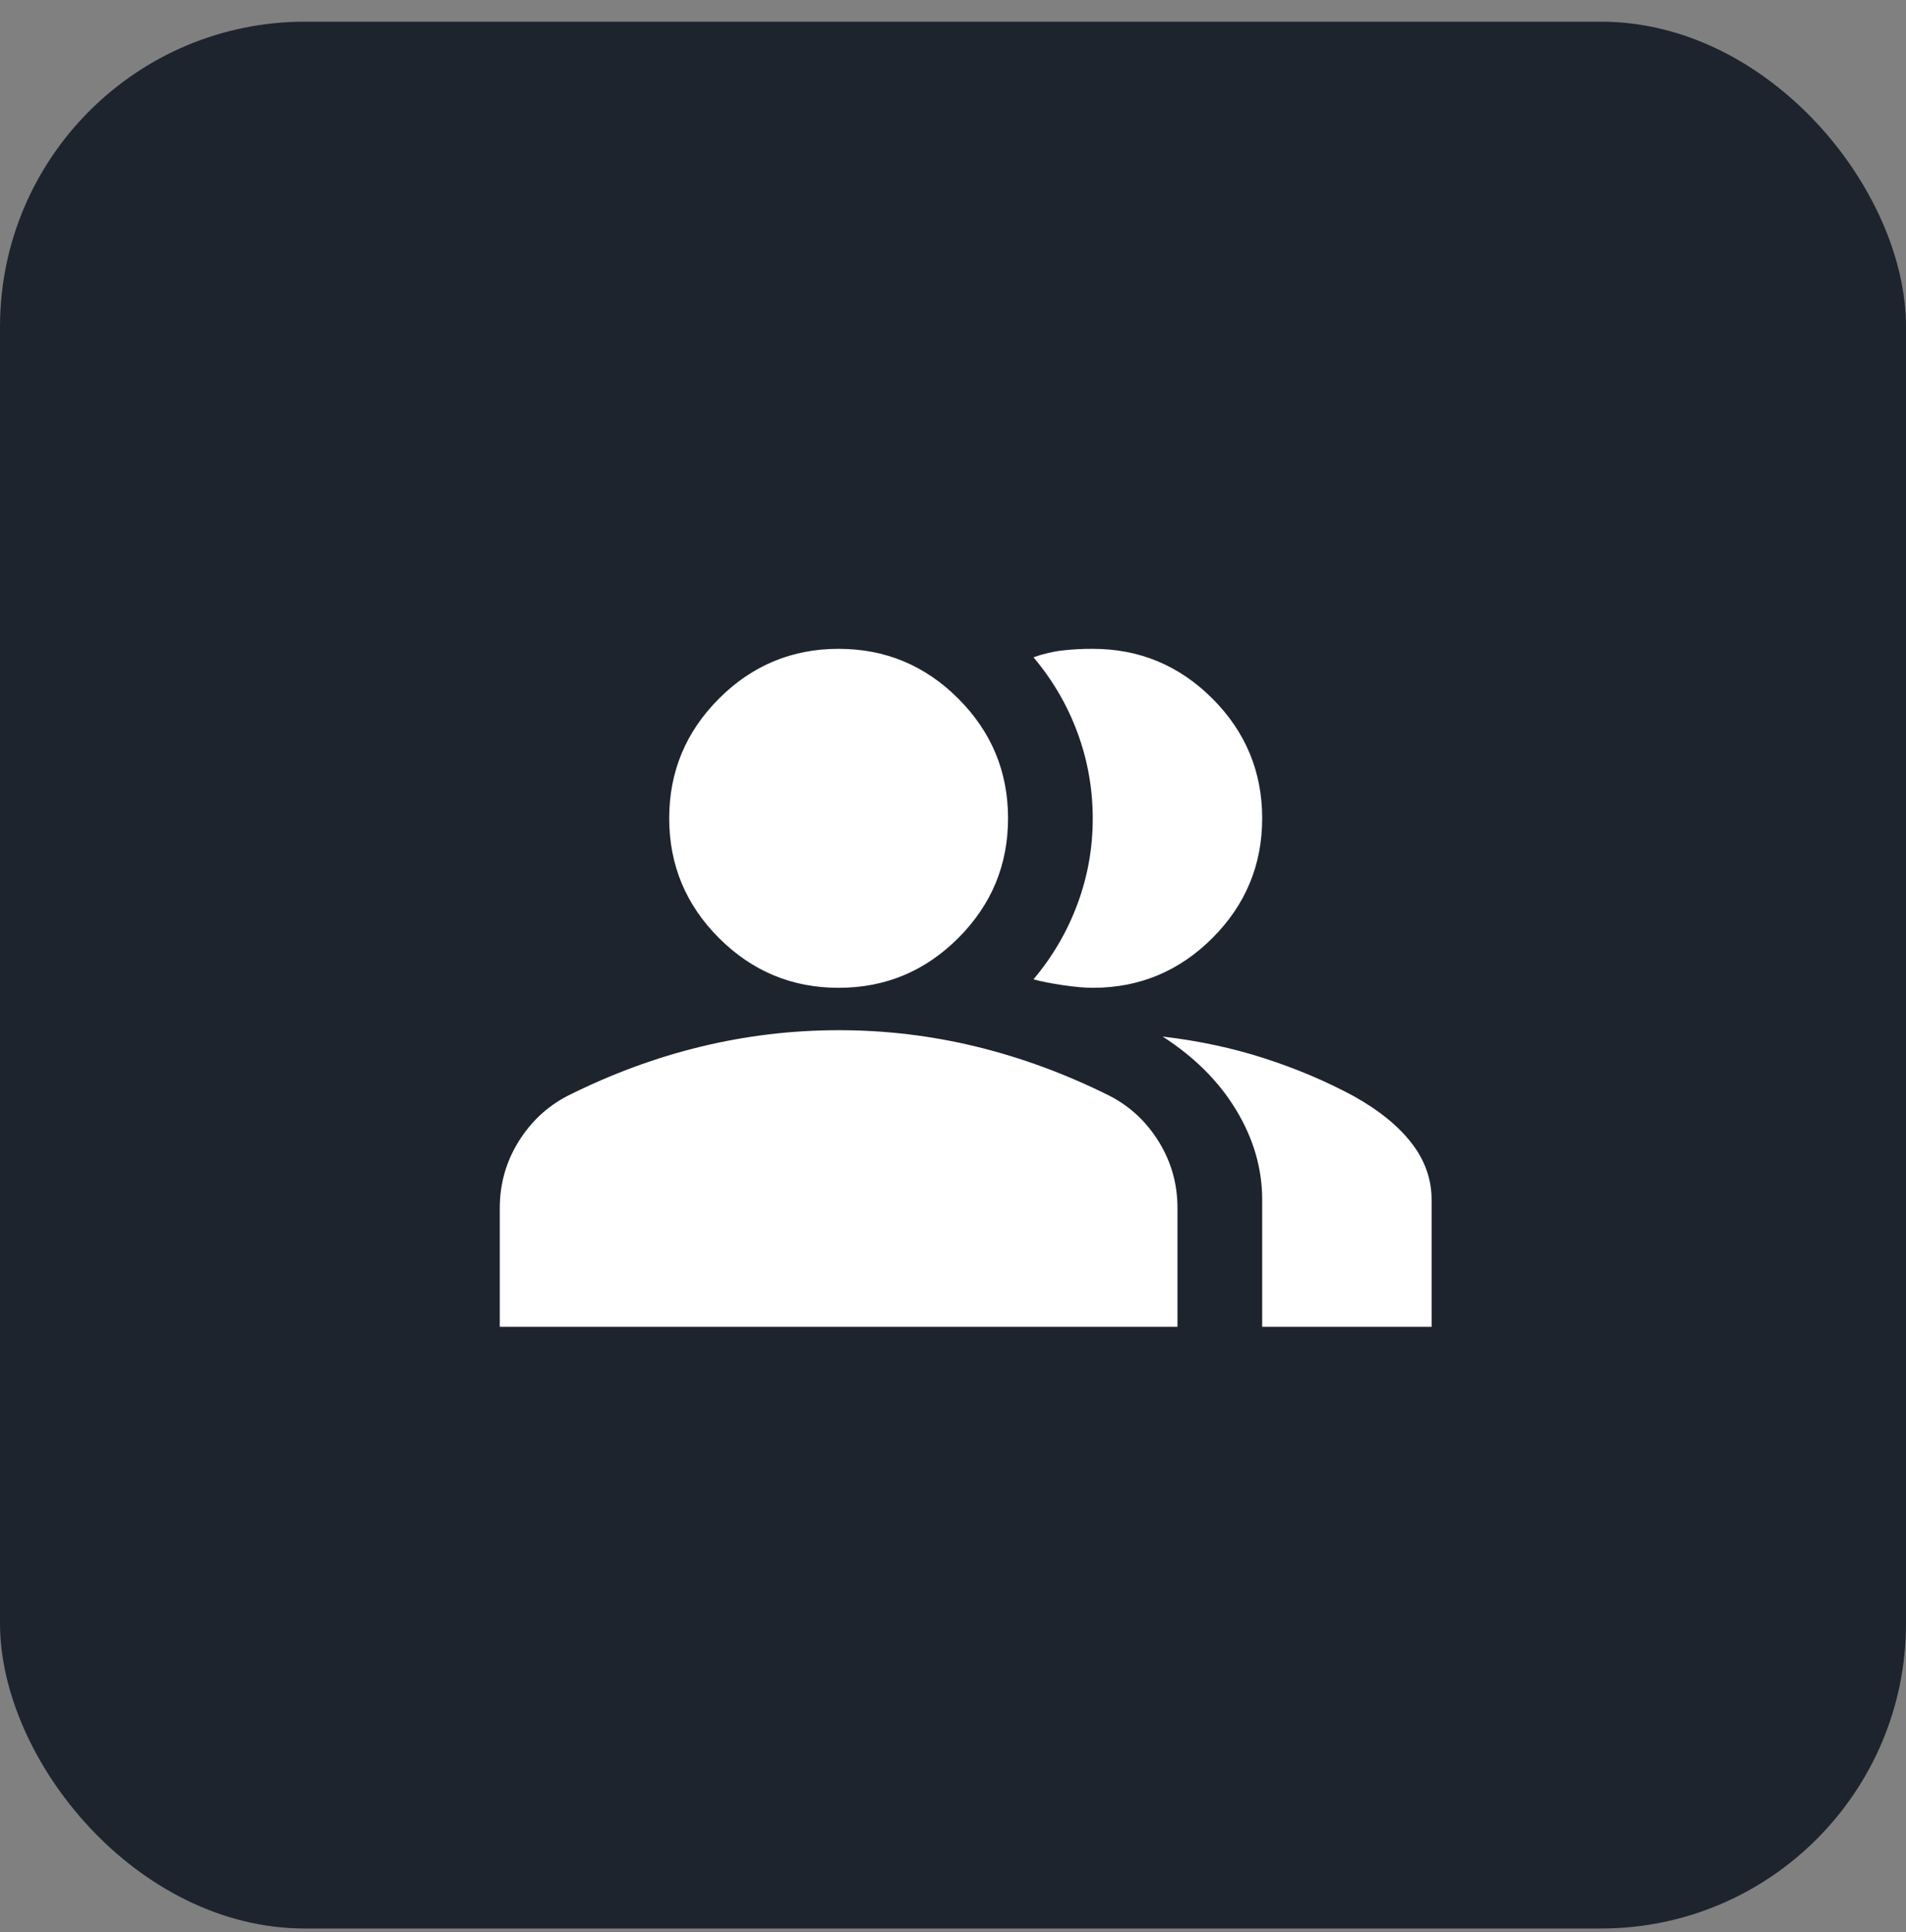 <svg width="75" height="76" viewBox="0 0 75 76" fill="none" xmlns="http://www.w3.org/2000/svg">
<rect x="0" y="0" width="75" height="76" fill="#808080" stroke="none"/>
<rect y="0.853" width="75" height="75" rx="12" fill="#1E242E"/>
<path d="M19.666 52.186V47.52C19.666 46.575 19.909 45.707 20.396 44.916C20.883 44.125 21.528 43.521 22.333 43.103C24.055 42.242 25.805 41.596 27.583 41.166C29.36 40.736 31.166 40.521 32.999 40.52C34.833 40.519 36.638 40.734 38.416 41.166C40.194 41.599 41.944 42.244 43.666 43.103C44.472 43.52 45.118 44.124 45.604 44.916C46.091 45.709 46.334 46.576 46.333 47.52V52.186H19.666ZM49.666 52.186V47.186C49.666 45.964 49.326 44.79 48.646 43.665C47.966 42.539 47.001 41.574 45.749 40.77C47.166 40.936 48.499 41.221 49.749 41.625C50.999 42.028 52.166 42.521 53.249 43.103C54.249 43.658 55.013 44.276 55.541 44.956C56.069 45.636 56.333 46.38 56.333 47.186V52.186H49.666ZM32.999 38.853C31.166 38.853 29.597 38.2 28.291 36.895C26.985 35.589 26.333 34.02 26.333 32.186C26.333 30.353 26.985 28.784 28.291 27.478C29.597 26.172 31.166 25.52 32.999 25.52C34.833 25.52 36.402 26.172 37.708 27.478C39.013 28.784 39.666 30.353 39.666 32.186C39.666 34.02 39.013 35.589 37.708 36.895C36.402 38.2 34.833 38.853 32.999 38.853ZM49.666 32.186C49.666 34.02 49.013 35.589 47.708 36.895C46.402 38.2 44.833 38.853 42.999 38.853C42.694 38.853 42.305 38.819 41.833 38.75C41.361 38.681 40.972 38.604 40.666 38.52C41.416 37.631 41.993 36.645 42.396 35.561C42.799 34.478 43.001 33.353 42.999 32.186C42.998 31.02 42.797 29.895 42.396 28.811C41.995 27.728 41.418 26.742 40.666 25.853C41.055 25.714 41.444 25.623 41.833 25.581C42.222 25.539 42.611 25.518 42.999 25.52C44.833 25.52 46.402 26.172 47.708 27.478C49.013 28.784 49.666 30.353 49.666 32.186Z" fill="white"/>
</svg>
